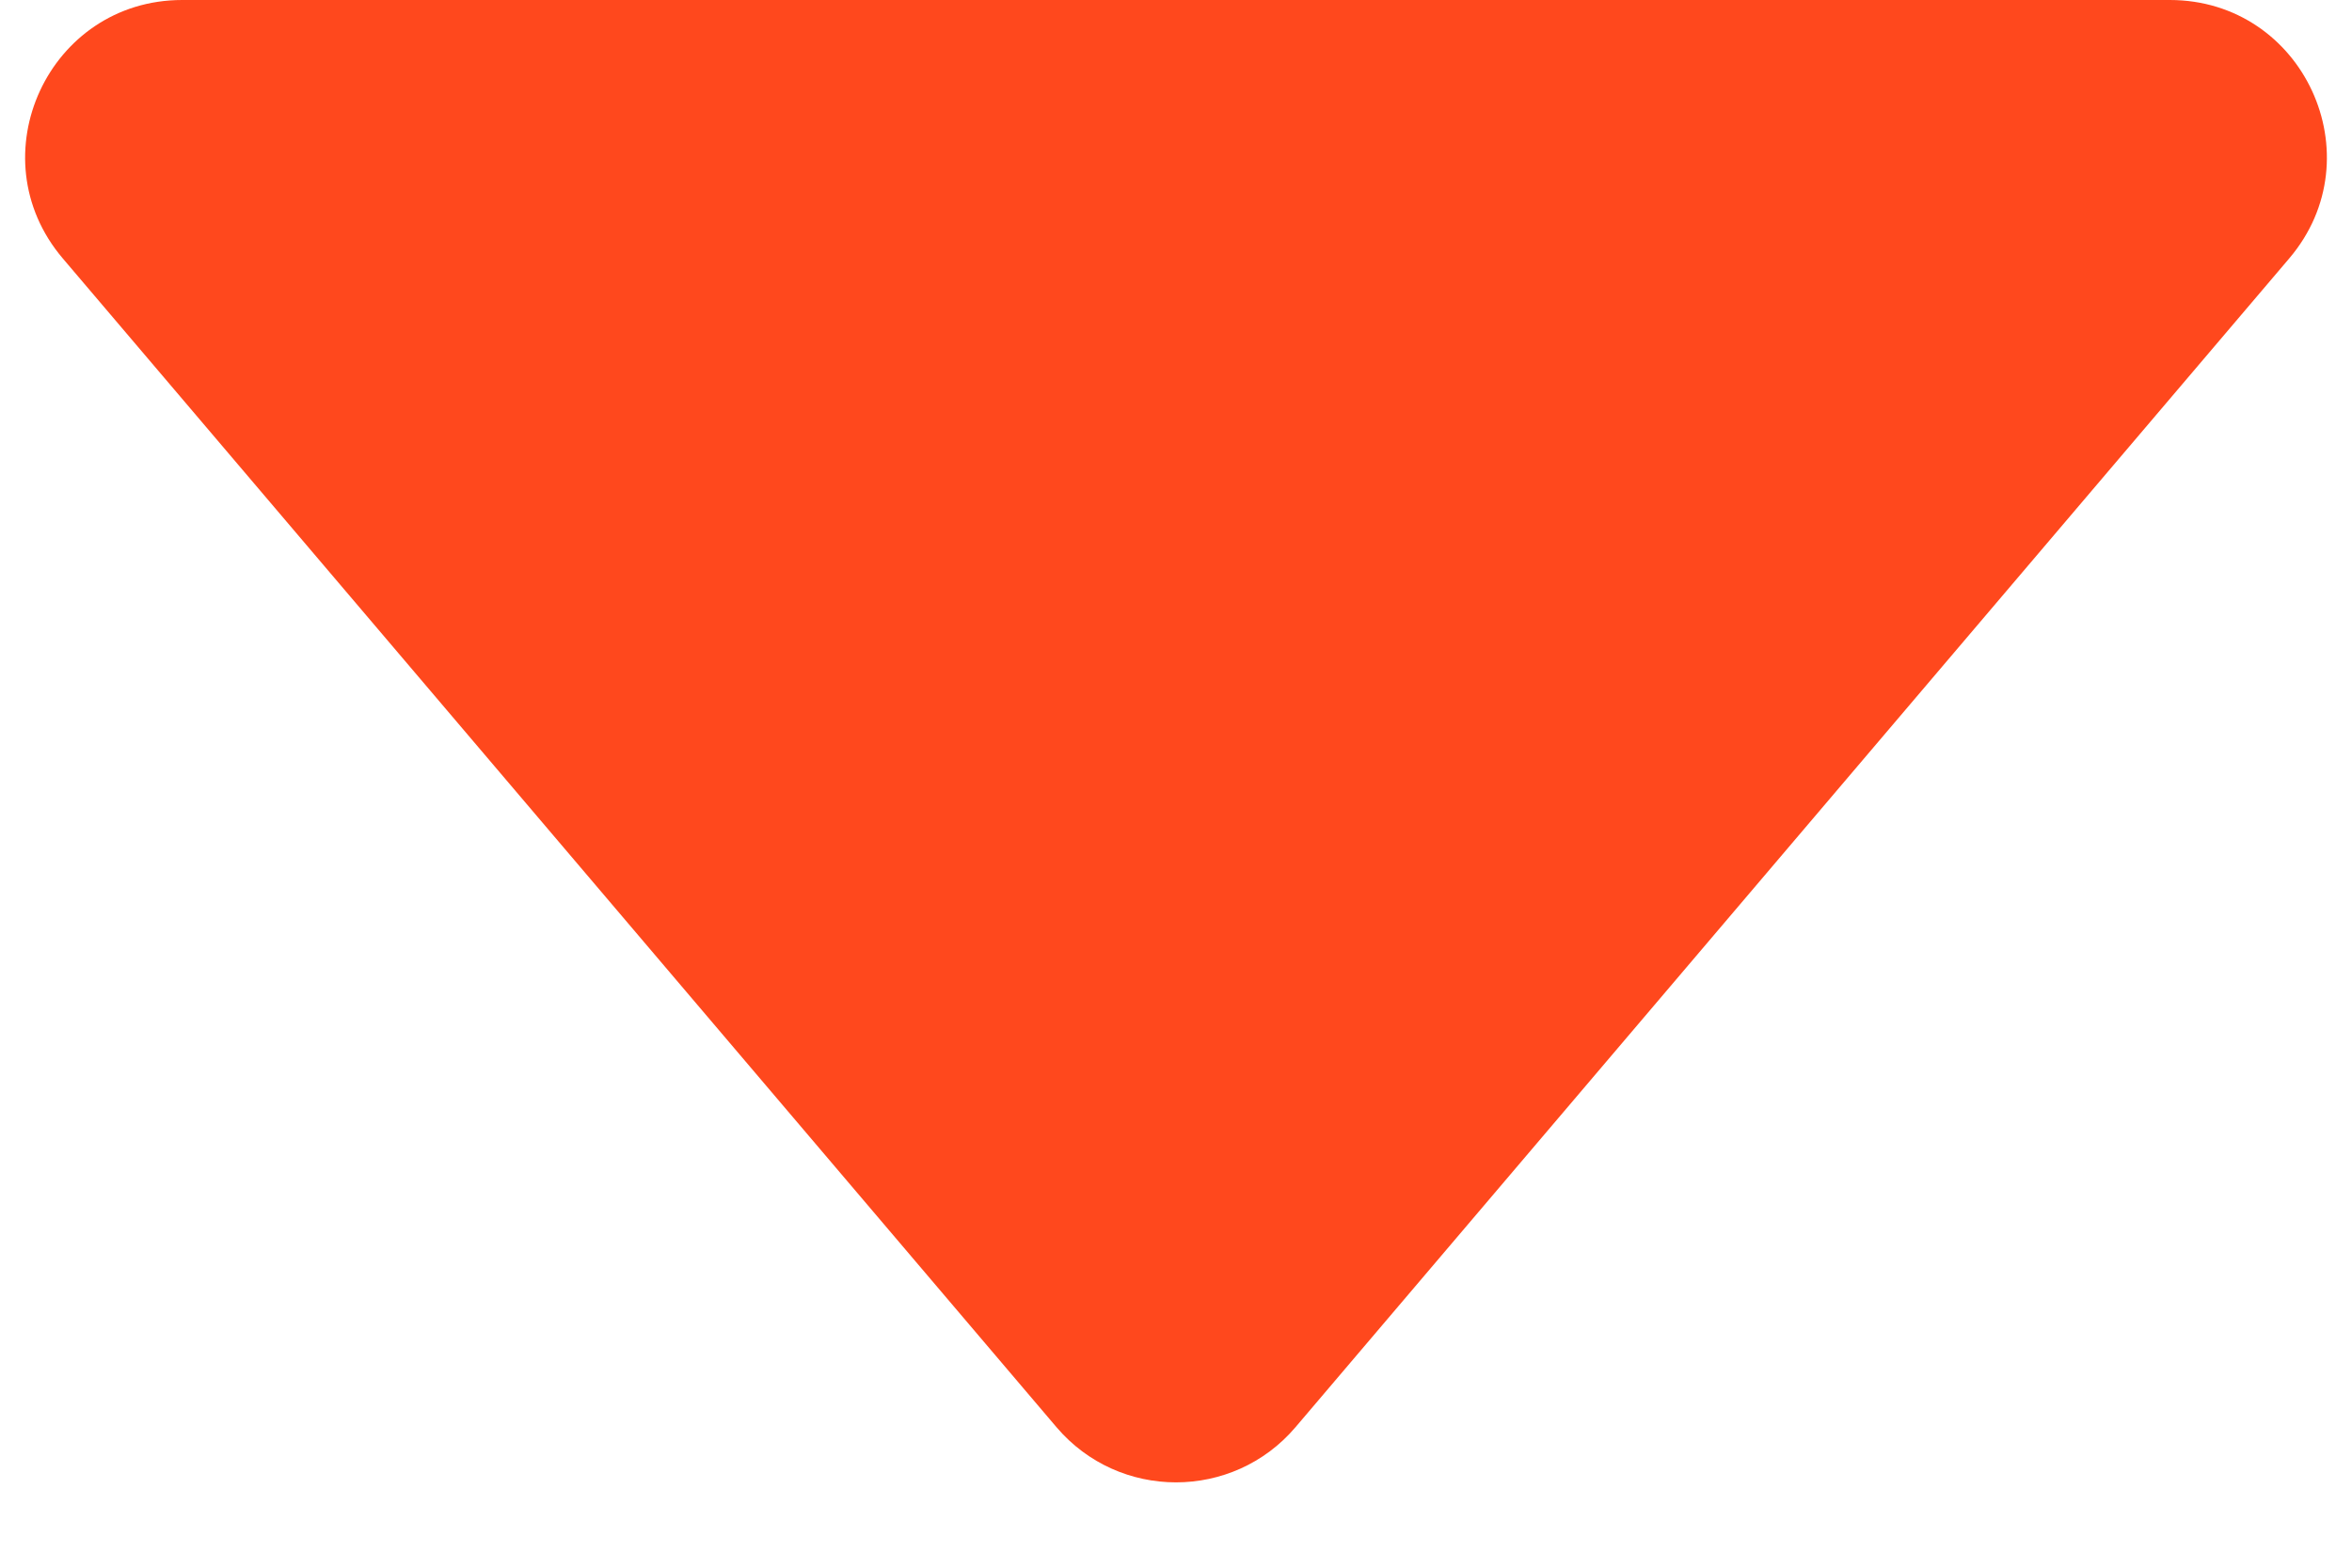 <svg width="15" height="10" viewBox="0 0 15 10" fill="none" xmlns="http://www.w3.org/2000/svg">
<path d="M13.838 0H1.162C0.31 0 -0.152 0.998 0.4 1.648L6.738 9.104C7.137 9.573 7.863 9.573 8.262 9.104L14.6 1.648C15.152 0.998 14.69 0 13.838 0Z" fill="#FF481D"/>
</svg>

